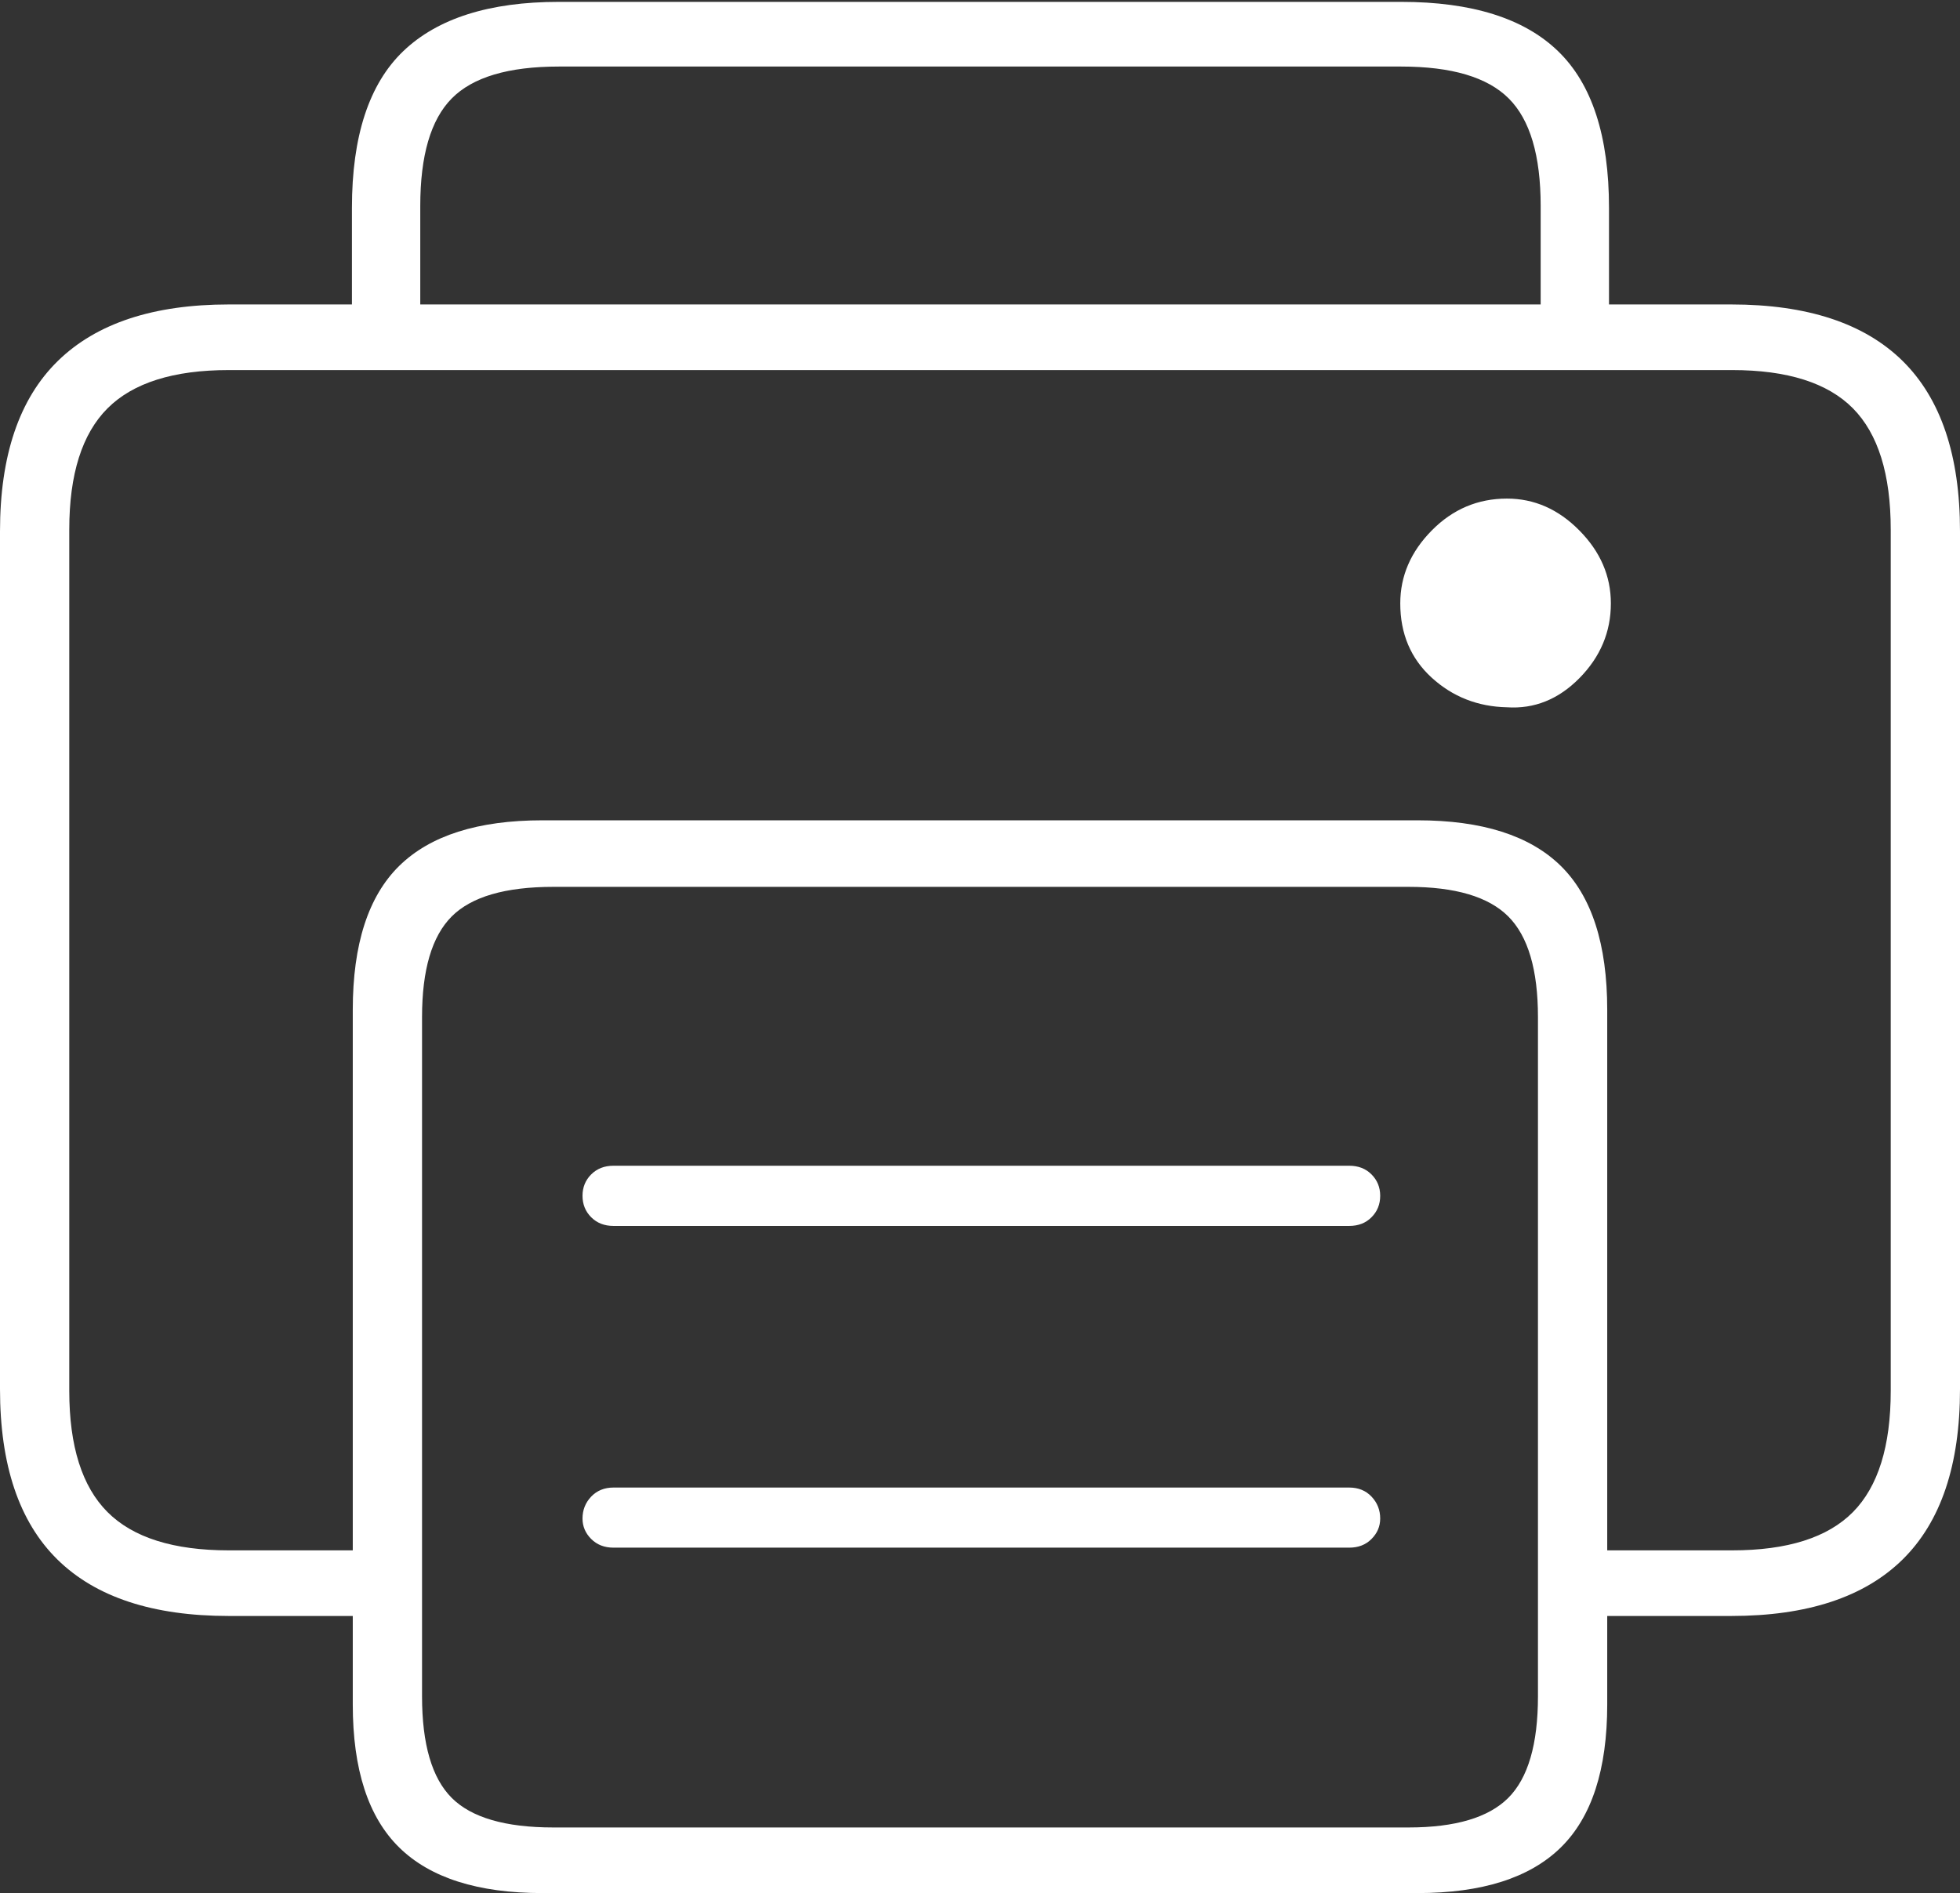 <?xml version="1.0" encoding="UTF-8"?>
<!--Generator: Apple Native CoreSVG 175-->
<!DOCTYPE svg
PUBLIC "-//W3C//DTD SVG 1.1//EN"
       "http://www.w3.org/Graphics/SVG/1.1/DTD/svg11.dtd">
<svg version="1.1" xmlns="http://www.w3.org/2000/svg" xmlns:xlink="http://www.w3.org/1999/xlink" width="20.996" height="20.283">
 <rect width="100%" height="100%" fill="#333333" stroke="none"/>
 <g>
  <rect height="20.283" opacity="0" width="20.996" x="0" y="0"/>
  <path d="M2.451 17.314L4.18 17.314L4.18 16.611L2.451 16.611Q1.562 16.611 1.152 16.201Q0.742 15.791 0.742 14.902L0.742 5.674Q0.742 4.785 1.152 4.375Q1.562 3.965 2.451 3.965L18.555 3.965Q19.443 3.965 19.849 4.375Q20.254 4.785 20.254 5.674L20.254 14.902Q20.254 15.791 19.849 16.201Q19.443 16.611 18.555 16.611L16.787 16.611L16.787 17.314L18.545 17.314Q19.766 17.314 20.381 16.709Q20.996 16.104 20.996 14.883L20.996 5.693Q20.996 4.473 20.381 3.867Q19.766 3.262 18.545 3.262L2.451 3.262Q1.24 3.262 0.62 3.867Q0 4.473 0 5.693L0 14.883Q0 16.104 0.615 16.709Q1.23 17.314 2.451 17.314ZM5.811 20.283L15.185 20.283Q16.221 20.283 16.719 19.795Q17.217 19.307 17.217 18.262L17.217 10.82Q17.217 9.766 16.719 9.277Q16.221 8.789 15.185 8.789L5.811 8.789Q4.775 8.789 4.277 9.277Q3.779 9.766 3.779 10.82L3.779 18.262Q3.779 19.307 4.277 19.795Q4.775 20.283 5.811 20.283ZM5.928 19.58Q5.156 19.58 4.839 19.263Q4.521 18.945 4.521 18.174L4.521 10.898Q4.521 10.137 4.839 9.819Q5.156 9.502 5.928 9.502L15.088 9.502Q15.84 9.502 16.157 9.819Q16.475 10.137 16.475 10.898L16.475 18.174Q16.475 18.945 16.157 19.263Q15.84 19.58 15.088 19.58ZM3.77 3.672L4.502 3.672L4.502 2.207Q4.502 1.396 4.839 1.055Q5.176 0.713 5.986 0.713L15.01 0.713Q15.82 0.713 16.162 1.055Q16.504 1.396 16.504 2.207L16.504 3.672L17.236 3.672L17.236 2.227Q17.236 1.074 16.689 0.547Q16.143 0.02 15.01 0.02L5.986 0.02Q4.873 0.02 4.321 0.547Q3.77 1.074 3.77 2.227ZM6.572 13.135L14.453 13.135Q14.6 13.135 14.692 13.042Q14.785 12.949 14.785 12.812Q14.785 12.676 14.692 12.583Q14.6 12.49 14.453 12.49L6.572 12.49Q6.426 12.49 6.333 12.583Q6.24 12.676 6.24 12.812Q6.24 12.949 6.333 13.042Q6.426 13.135 6.572 13.135ZM6.572 16.582L14.453 16.582Q14.6 16.582 14.692 16.489Q14.785 16.396 14.785 16.27Q14.785 16.133 14.692 16.035Q14.6 15.938 14.453 15.938L6.572 15.938Q6.426 15.938 6.333 16.035Q6.24 16.133 6.24 16.27Q6.24 16.396 6.333 16.489Q6.426 16.582 6.572 16.582ZM15 6.465Q15 6.953 15.337 7.261Q15.674 7.568 16.143 7.578Q16.582 7.607 16.919 7.266Q17.256 6.924 17.256 6.465Q17.256 6.025 16.919 5.684Q16.582 5.342 16.143 5.342Q15.674 5.342 15.337 5.684Q15 6.025 15 6.465Z" fill="#ffffff"/>
 </g>
</svg>

